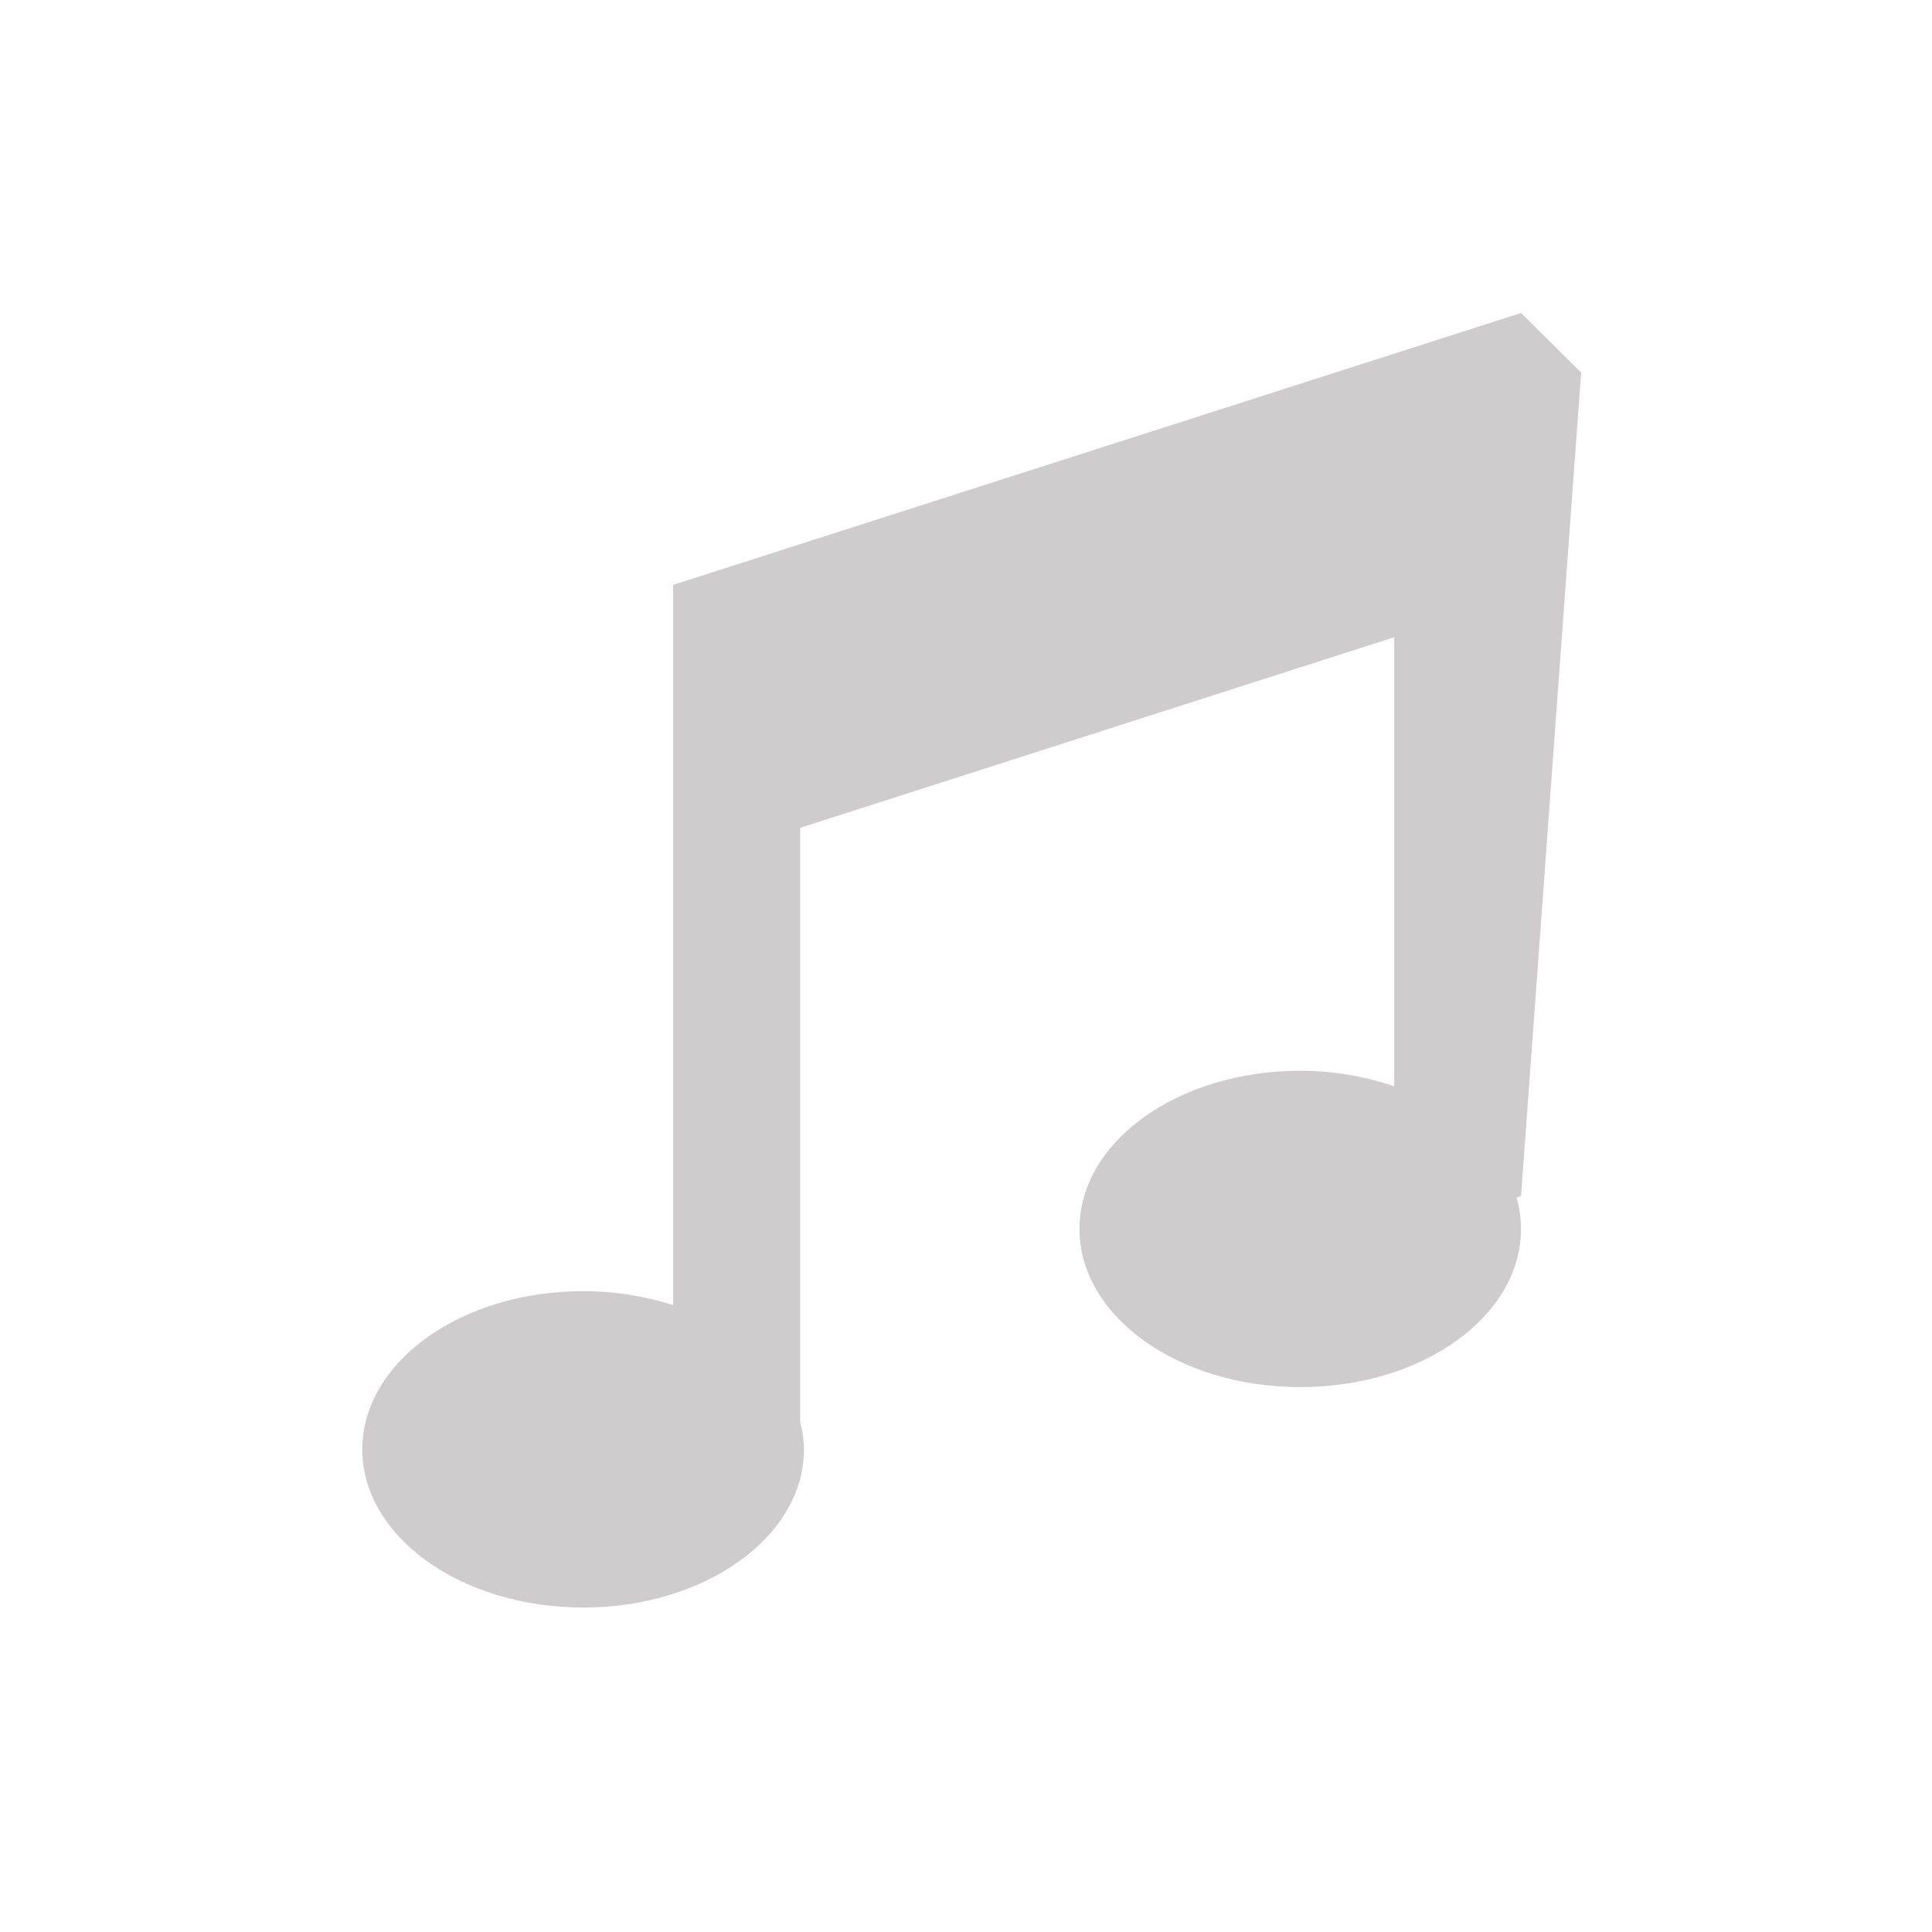 <?xml version="1.0" encoding="UTF-8" standalone="no"?>
<!-- Created with Inkscape (http://www.inkscape.org/) -->

<svg
   xmlns:dc="http://purl.org/dc/elements/1.1/"
   xmlns:cc="http://creativecommons.org/ns#"
   xmlns:rdf="http://www.w3.org/1999/02/22-rdf-syntax-ns#"
   xmlns:svg="http://www.w3.org/2000/svg"
   xmlns="http://www.w3.org/2000/svg"
   xmlns:sodipodi="http://sodipodi.sourceforge.net/DTD/sodipodi-0.dtd"
   xmlns:inkscape="http://www.inkscape.org/namespaces/inkscape"
   width="48px"
   height="48px"
   id="svg28083"
   version="1.1"
   inkscape:version="0.48.4 r9943 custom"
   sodipodi:docname="photo.svg">
  <defs
     id="defs28085" />
  <sodipodi:namedview
     id="base"
     pagecolor="#ffffff"
     bordercolor="#666666"
     borderopacity="1.0"
     inkscape:pageopacity="0.0"
     inkscape:pageshadow="2"
     inkscape:zoom="7"
     inkscape:cx="24"
     inkscape:cy="24"
     inkscape:current-layer="layer1"
     showgrid="true"
     inkscape:grid-bbox="true"
     inkscape:document-units="px"
     inkscape:window-width="651"
     inkscape:window-height="653"
     inkscape:window-x="1333"
     inkscape:window-y="295"
     inkscape:window-maximized="0" />
  <g
     id="layer1"
     inkscape:label="Layer 1"
     inkscape:groupmode="layer">
    <g
       transform="matrix(1.25,0,0,-1.25,39.283,9.255)"
       id="g14411">
      <path
         inkscape:connector-curvature="0"
         id="path14413"
         style="fill:#cfcccd;fill-opacity:1;fill-rule:nonzero;stroke:none"
         d="m 0,0 -1.195,1.183 -16.852,-5.404 0,-14.315 c -0.547,0.175 -1.15,0.277 -1.787,0.277 -2.426,0 -4.391,-1.407 -4.391,-3.144 0,-1.736 1.965,-3.144 4.391,-3.144 2.422,0 4.387,1.408 4.387,3.144 0,0.189 -0.032,0.373 -0.076,0.552 l 0,11.801 11.808,3.789 0,-8.926 c -0.568,0.193 -1.195,0.309 -1.867,0.309 -2.426,0 -4.389,-1.405 -4.389,-3.144 0,-1.737 1.963,-3.144 4.389,-3.144 2.424,0 4.387,1.407 4.387,3.144 0,0.213 -0.03,0.422 -0.088,0.623 L -1.195,-16.37 0,0 z" />
    </g>
  </g>
</svg>
